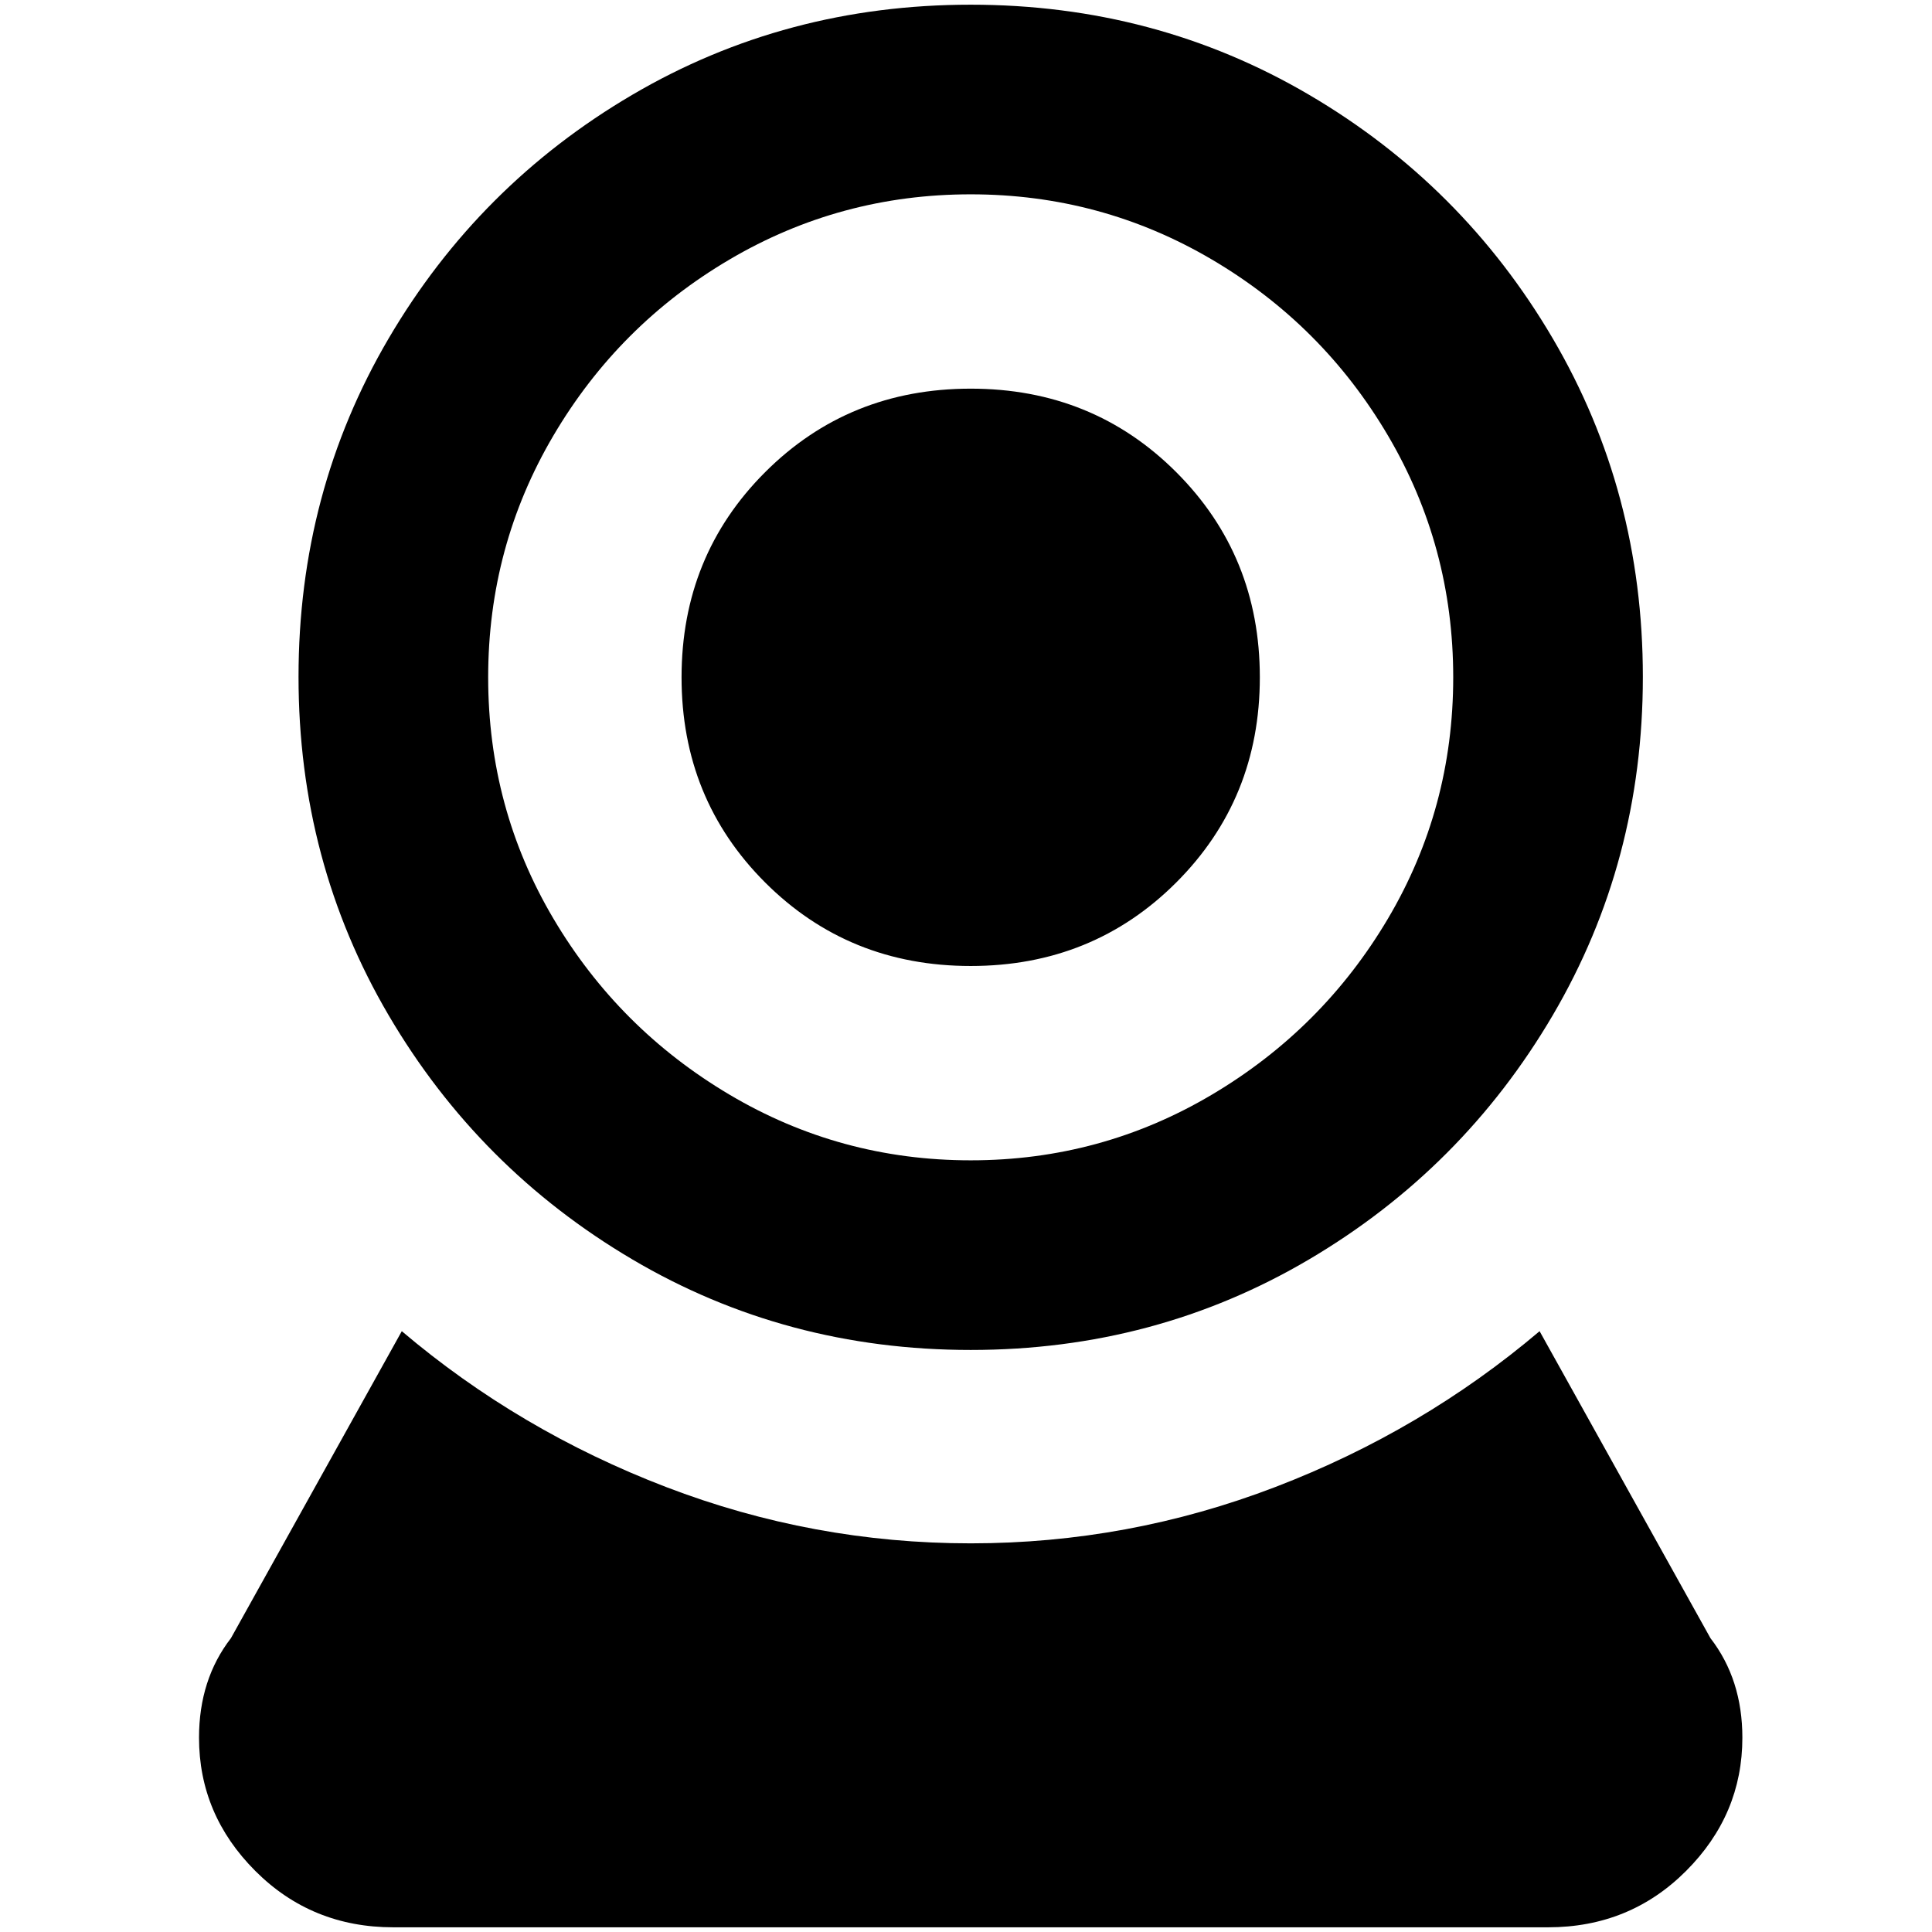 <?xml version="1.0" standalone="no"?>
<!DOCTYPE svg PUBLIC "-//W3C//DTD SVG 1.1//EN" "http://www.w3.org/Graphics/SVG/1.1/DTD/svg11.dtd" >
<svg xmlns="http://www.w3.org/2000/svg" xmlns:xlink="http://www.w3.org/1999/xlink" version="1.1" width="2048" height="2048" viewBox="-10 0 2058 2048">
   <path fill="currentColor"
d="M1024 0q197 0 360.5 96t259.5 259.5t96 360.5t-96 360.5t-259.5 260t-360.5 96.5t-360.5 -96.5t-259.5 -260t-96 -360.5t96 -360.5t259.5 -259.5t360.5 -96zM1024 202q-139 0 -257 69.5t-187.5 187.5t-69.5 257.5t69.5 257t187.5 187.5t257 70t257 -70t187.5 -187.5
t69.5 -257t-69.5 -257.5t-187.5 -187.5t-257 -69.5zM1024 409q130 0 219 89t89 218.5t-89 218.5t-219 89t-219 -89t-89 -218.5t89 -218.5t219 -89zM409 2048q-87 0 -147 -60t-60 -142q0 -62 34 -106l182 -327q125 106 281.5 166t324.5 60t324.5 -60t281.5 -166l182 327
q34 44 34 106q0 82 -60 142t-147 60h-1230z" />
</svg>
